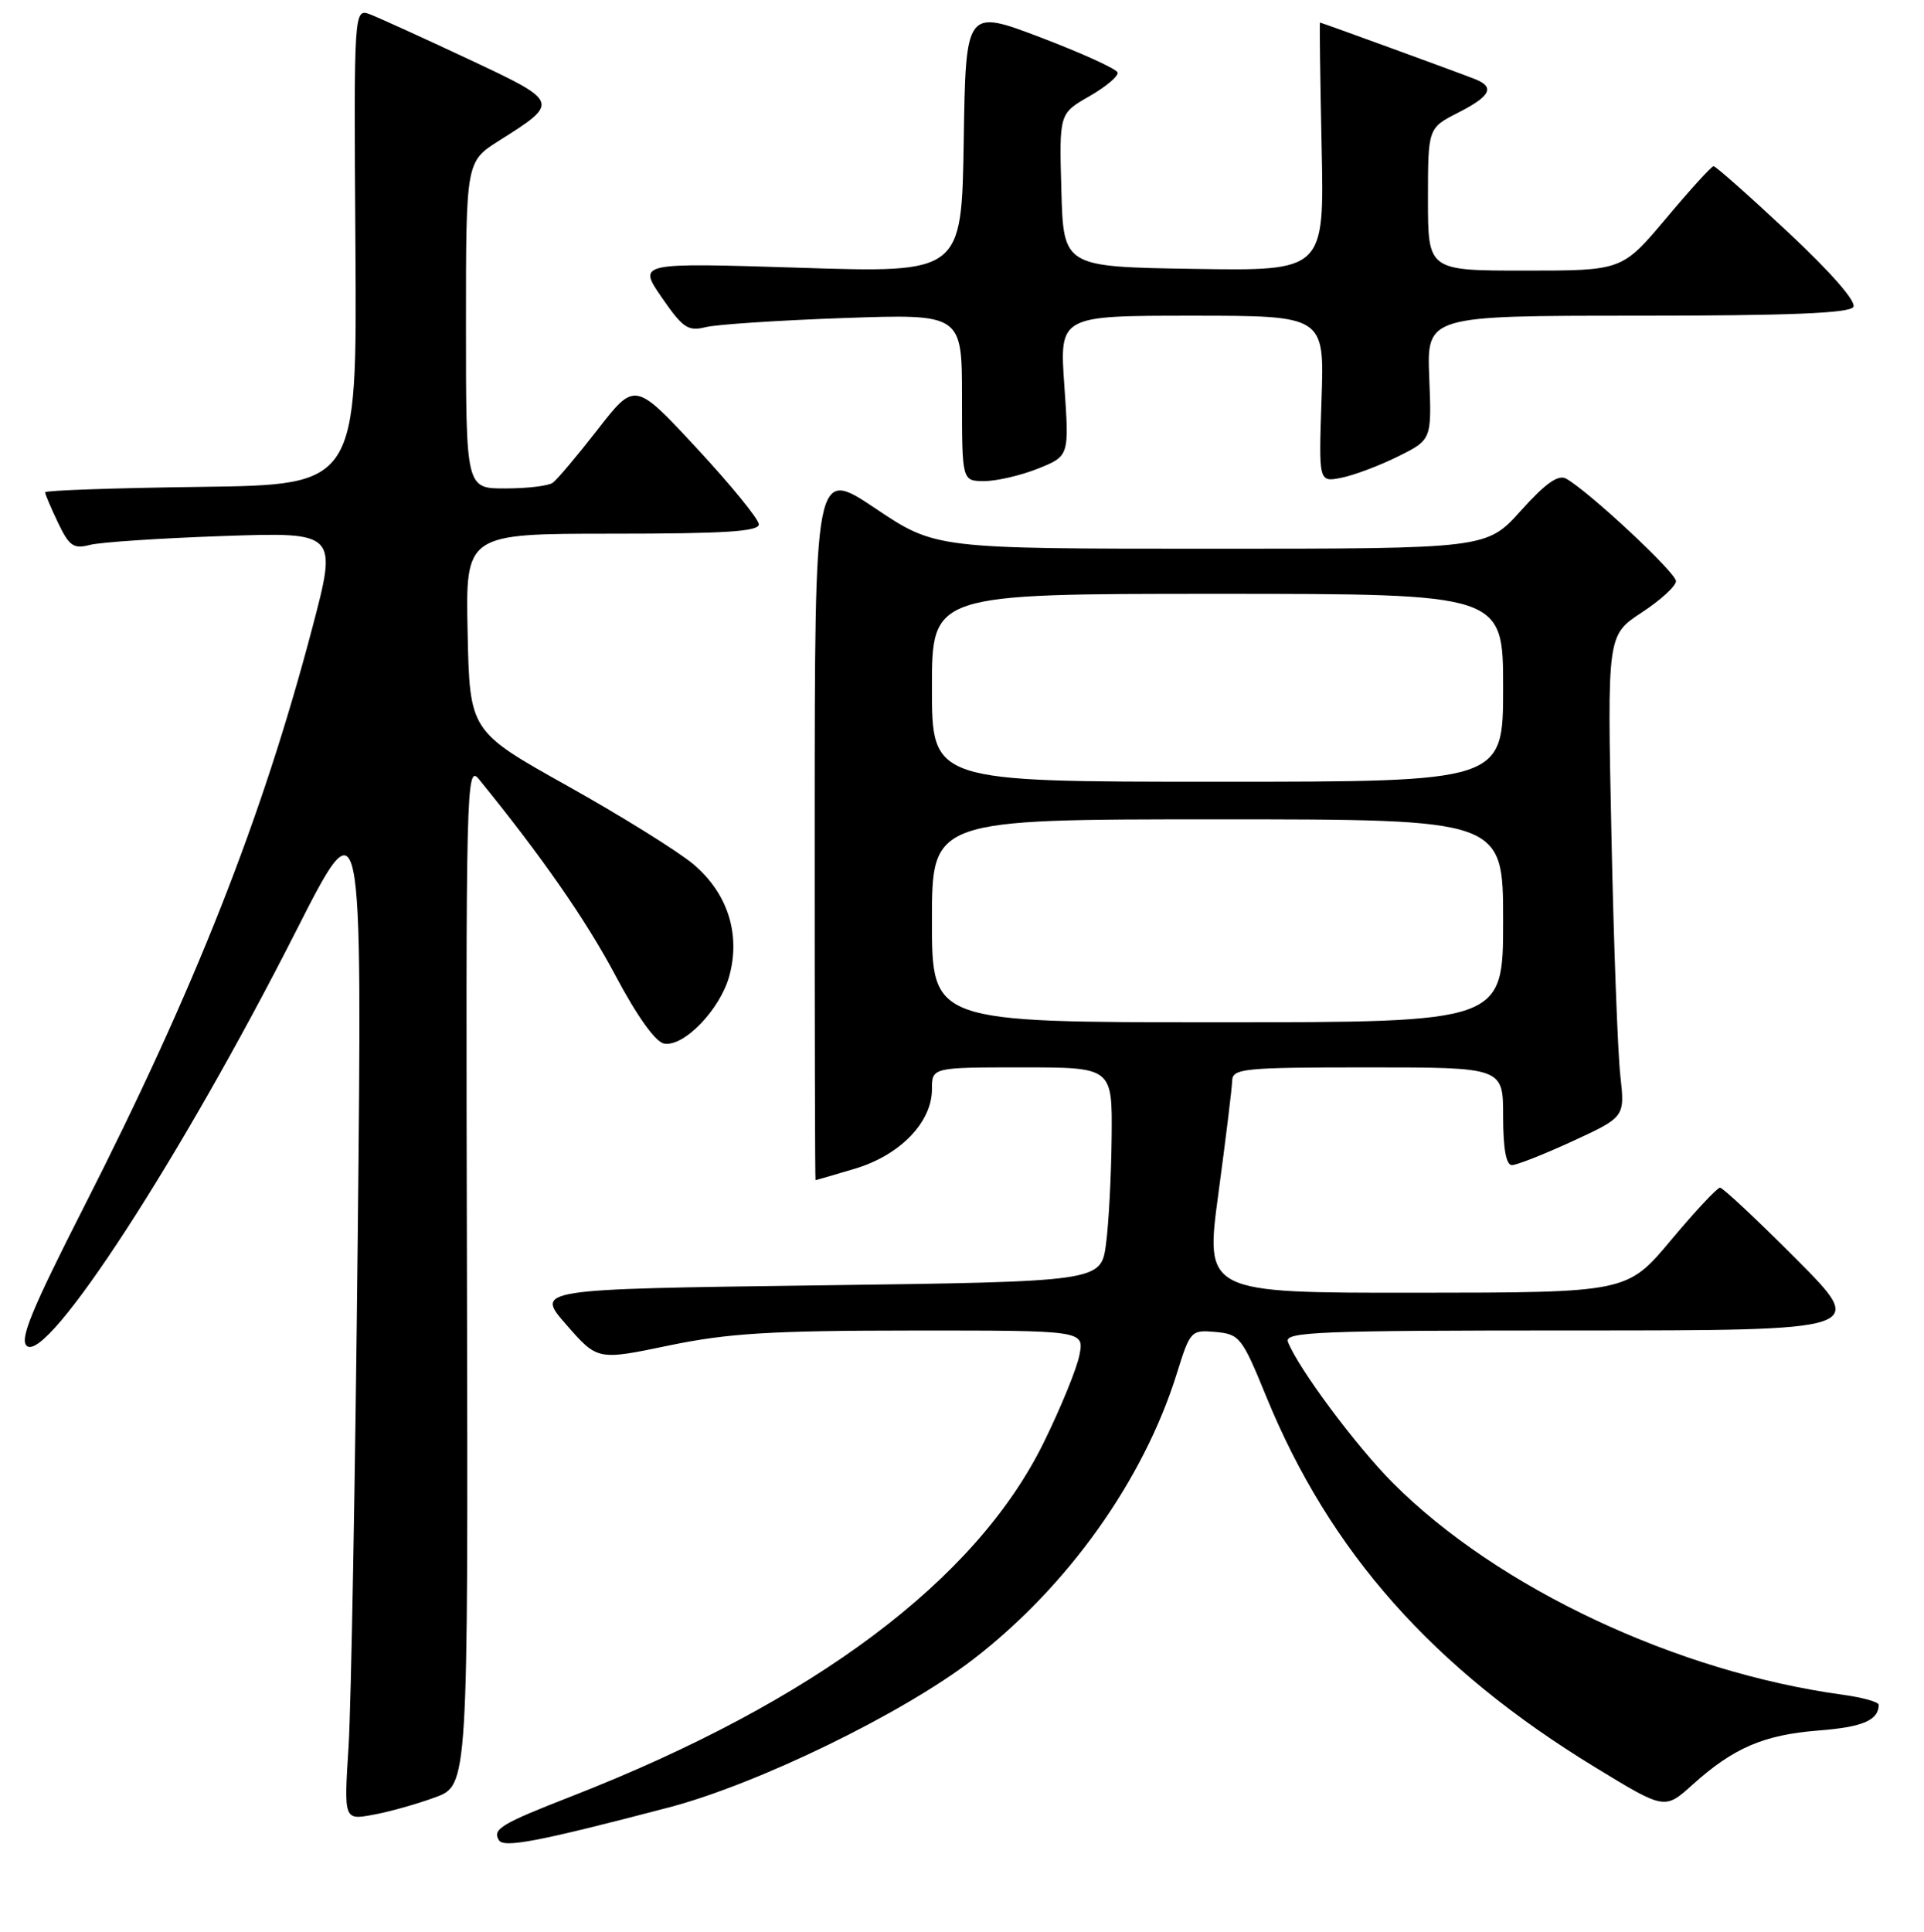 <?xml version="1.0" encoding="UTF-8" standalone="no"?>
<!DOCTYPE svg PUBLIC "-//W3C//DTD SVG 1.1//EN" "http://www.w3.org/Graphics/SVG/1.1/DTD/svg11.dtd" >
<svg xmlns="http://www.w3.org/2000/svg" xmlns:xlink="http://www.w3.org/1999/xlink" version="1.1" viewBox="0 0 256 257">
 <g >
 <path fill="currentColor"
d=" M 89.00 240.45 C 100.82 237.35 120.12 227.96 129.50 220.74 C 142.08 211.06 152.18 196.87 156.59 182.70 C 158.36 177.03 158.47 176.91 161.74 177.20 C 164.93 177.49 165.26 177.90 168.47 185.76 C 176.93 206.47 190.67 221.96 212.27 235.13 C 221.50 240.76 221.50 240.76 225.19 237.44 C 230.65 232.52 234.66 230.80 241.95 230.22 C 247.84 229.76 249.94 228.87 249.98 226.81 C 249.99 226.43 247.86 225.83 245.25 225.47 C 223.09 222.45 199.31 211.27 185.37 197.33 C 180.49 192.45 172.70 181.98 171.37 178.52 C 170.85 177.18 175.29 177.00 209.62 177.00 C 248.46 177.00 248.46 177.00 239.00 167.50 C 233.80 162.28 229.23 158.00 228.86 158.00 C 228.49 158.00 225.55 161.14 222.34 164.98 C 216.50 171.96 216.50 171.96 188.41 171.98 C 160.33 172.00 160.33 172.00 162.12 158.75 C 163.10 151.46 163.93 144.71 163.95 143.75 C 164.00 142.15 165.54 142.00 182.00 142.00 C 200.00 142.00 200.00 142.00 200.00 148.50 C 200.00 152.80 200.40 155.00 201.17 155.00 C 201.81 155.00 205.46 153.56 209.28 151.80 C 216.21 148.60 216.21 148.60 215.59 143.05 C 215.25 140.00 214.71 125.58 214.41 111.00 C 213.85 84.50 213.85 84.50 218.42 81.50 C 220.94 79.85 223.00 77.97 223.00 77.31 C 223.00 76.18 211.44 65.40 208.39 63.68 C 207.34 63.09 205.64 64.29 202.37 67.93 C 197.81 73.00 197.81 73.00 161.15 73.00 C 124.48 73.00 124.48 73.00 116.45 67.62 C 108.41 62.24 108.41 62.24 108.40 109.62 C 108.39 135.68 108.44 157.00 108.51 157.00 C 108.58 157.00 110.93 156.32 113.74 155.48 C 119.74 153.70 124.00 149.31 124.00 144.92 C 124.00 142.00 124.00 142.00 136.00 142.00 C 148.00 142.00 148.00 142.00 147.91 151.25 C 147.86 156.34 147.53 162.75 147.16 165.50 C 146.50 170.50 146.50 170.50 108.86 171.00 C 71.21 171.50 71.21 171.50 75.36 176.24 C 79.50 180.98 79.50 180.98 89.00 179.00 C 96.84 177.37 102.50 177.02 121.38 177.01 C 144.25 177.00 144.25 177.00 143.63 180.25 C 143.29 182.04 141.14 187.30 138.86 191.93 C 129.87 210.23 108.33 226.36 76.00 238.99 C 66.65 242.64 65.48 243.35 66.39 244.82 C 67.04 245.88 71.79 244.96 89.00 240.45 Z  M 57.90 239.11 C 62.29 237.50 62.29 237.50 62.13 169.50 C 61.97 104.32 62.04 101.59 63.73 103.67 C 72.09 113.94 77.98 122.42 81.89 129.78 C 84.74 135.16 87.21 138.62 88.35 138.83 C 90.98 139.33 95.85 134.28 97.05 129.80 C 98.56 124.21 96.79 118.77 92.22 114.94 C 90.17 113.23 82.65 108.55 75.50 104.55 C 62.50 97.28 62.50 97.28 62.22 84.14 C 61.94 71.00 61.94 71.00 81.47 71.00 C 96.44 71.00 100.99 70.71 100.97 69.75 C 100.95 69.06 97.24 64.51 92.71 59.63 C 84.48 50.77 84.48 50.77 79.53 57.13 C 76.80 60.64 74.11 63.83 73.54 64.23 C 72.97 64.64 70.14 64.98 67.25 64.98 C 62.00 65.00 62.00 65.00 62.00 43.25 C 62.00 21.50 62.00 21.50 66.40 18.72 C 74.52 13.60 74.51 13.58 62.38 7.89 C 56.39 5.08 50.50 2.40 49.29 1.93 C 47.08 1.08 47.08 1.08 47.29 32.79 C 47.50 64.50 47.50 64.50 26.75 64.77 C 15.34 64.92 6.00 65.24 6.00 65.49 C 6.00 65.73 6.77 67.56 7.72 69.54 C 9.21 72.66 9.78 73.06 11.97 72.49 C 13.36 72.13 21.34 71.60 29.71 71.31 C 44.91 70.79 44.91 70.79 41.52 83.65 C 34.84 108.97 25.91 131.58 11.12 160.65 C 4.18 174.30 2.57 178.22 3.57 179.06 C 6.33 181.35 24.15 153.88 39.32 124.00 C 48.20 106.50 48.20 106.50 47.60 164.50 C 47.27 196.40 46.72 226.92 46.38 232.32 C 45.76 242.14 45.76 242.14 49.63 241.43 C 51.76 241.05 55.48 240.00 57.90 239.11 Z  M 138.12 62.34 C 142.27 60.67 142.27 60.67 141.62 51.34 C 140.96 42.00 140.96 42.00 158.59 42.00 C 176.22 42.00 176.22 42.00 175.84 53.08 C 175.46 64.16 175.46 64.16 178.48 63.56 C 180.14 63.23 183.53 61.96 186.00 60.73 C 190.50 58.50 190.50 58.50 190.17 50.25 C 189.84 42.00 189.84 42.00 217.86 42.00 C 238.02 42.00 246.08 41.67 246.60 40.84 C 247.03 40.13 243.65 36.26 237.91 30.89 C 232.73 26.05 228.28 22.10 228.00 22.11 C 227.72 22.12 224.87 25.25 221.67 29.07 C 215.83 36.00 215.83 36.00 202.92 36.00 C 190.00 36.00 190.00 36.00 190.00 26.52 C 190.00 17.04 190.00 17.04 194.00 15.00 C 198.36 12.78 198.95 11.59 196.25 10.52 C 194.13 9.68 175.82 3.00 175.63 3.00 C 175.56 3.00 175.66 10.44 175.85 19.52 C 176.21 36.05 176.21 36.05 158.85 35.77 C 141.50 35.50 141.50 35.50 141.22 25.30 C 140.93 15.10 140.93 15.10 144.96 12.80 C 147.17 11.53 148.86 10.11 148.70 9.64 C 148.55 9.16 143.94 7.07 138.46 4.98 C 128.50 1.20 128.50 1.20 128.23 18.75 C 127.95 36.31 127.95 36.31 106.41 35.62 C 84.86 34.94 84.86 34.94 88.04 39.56 C 90.84 43.62 91.55 44.11 93.86 43.53 C 95.31 43.16 103.59 42.62 112.25 42.31 C 128.00 41.76 128.00 41.76 128.00 52.88 C 128.00 64.00 128.00 64.00 130.98 64.00 C 132.62 64.00 135.83 63.25 138.12 62.34 Z  M 124.00 122.50 C 124.00 109.00 124.00 109.00 162.00 109.00 C 200.00 109.00 200.00 109.00 200.00 122.50 C 200.00 136.00 200.00 136.00 162.00 136.00 C 124.00 136.00 124.00 136.00 124.00 122.50 Z  M 124.00 91.50 C 124.00 79.00 124.00 79.00 162.00 79.00 C 200.00 79.00 200.00 79.00 200.00 91.50 C 200.00 104.00 200.00 104.00 162.00 104.00 C 124.00 104.00 124.00 104.00 124.00 91.50 Z "/>
</g>
</svg>